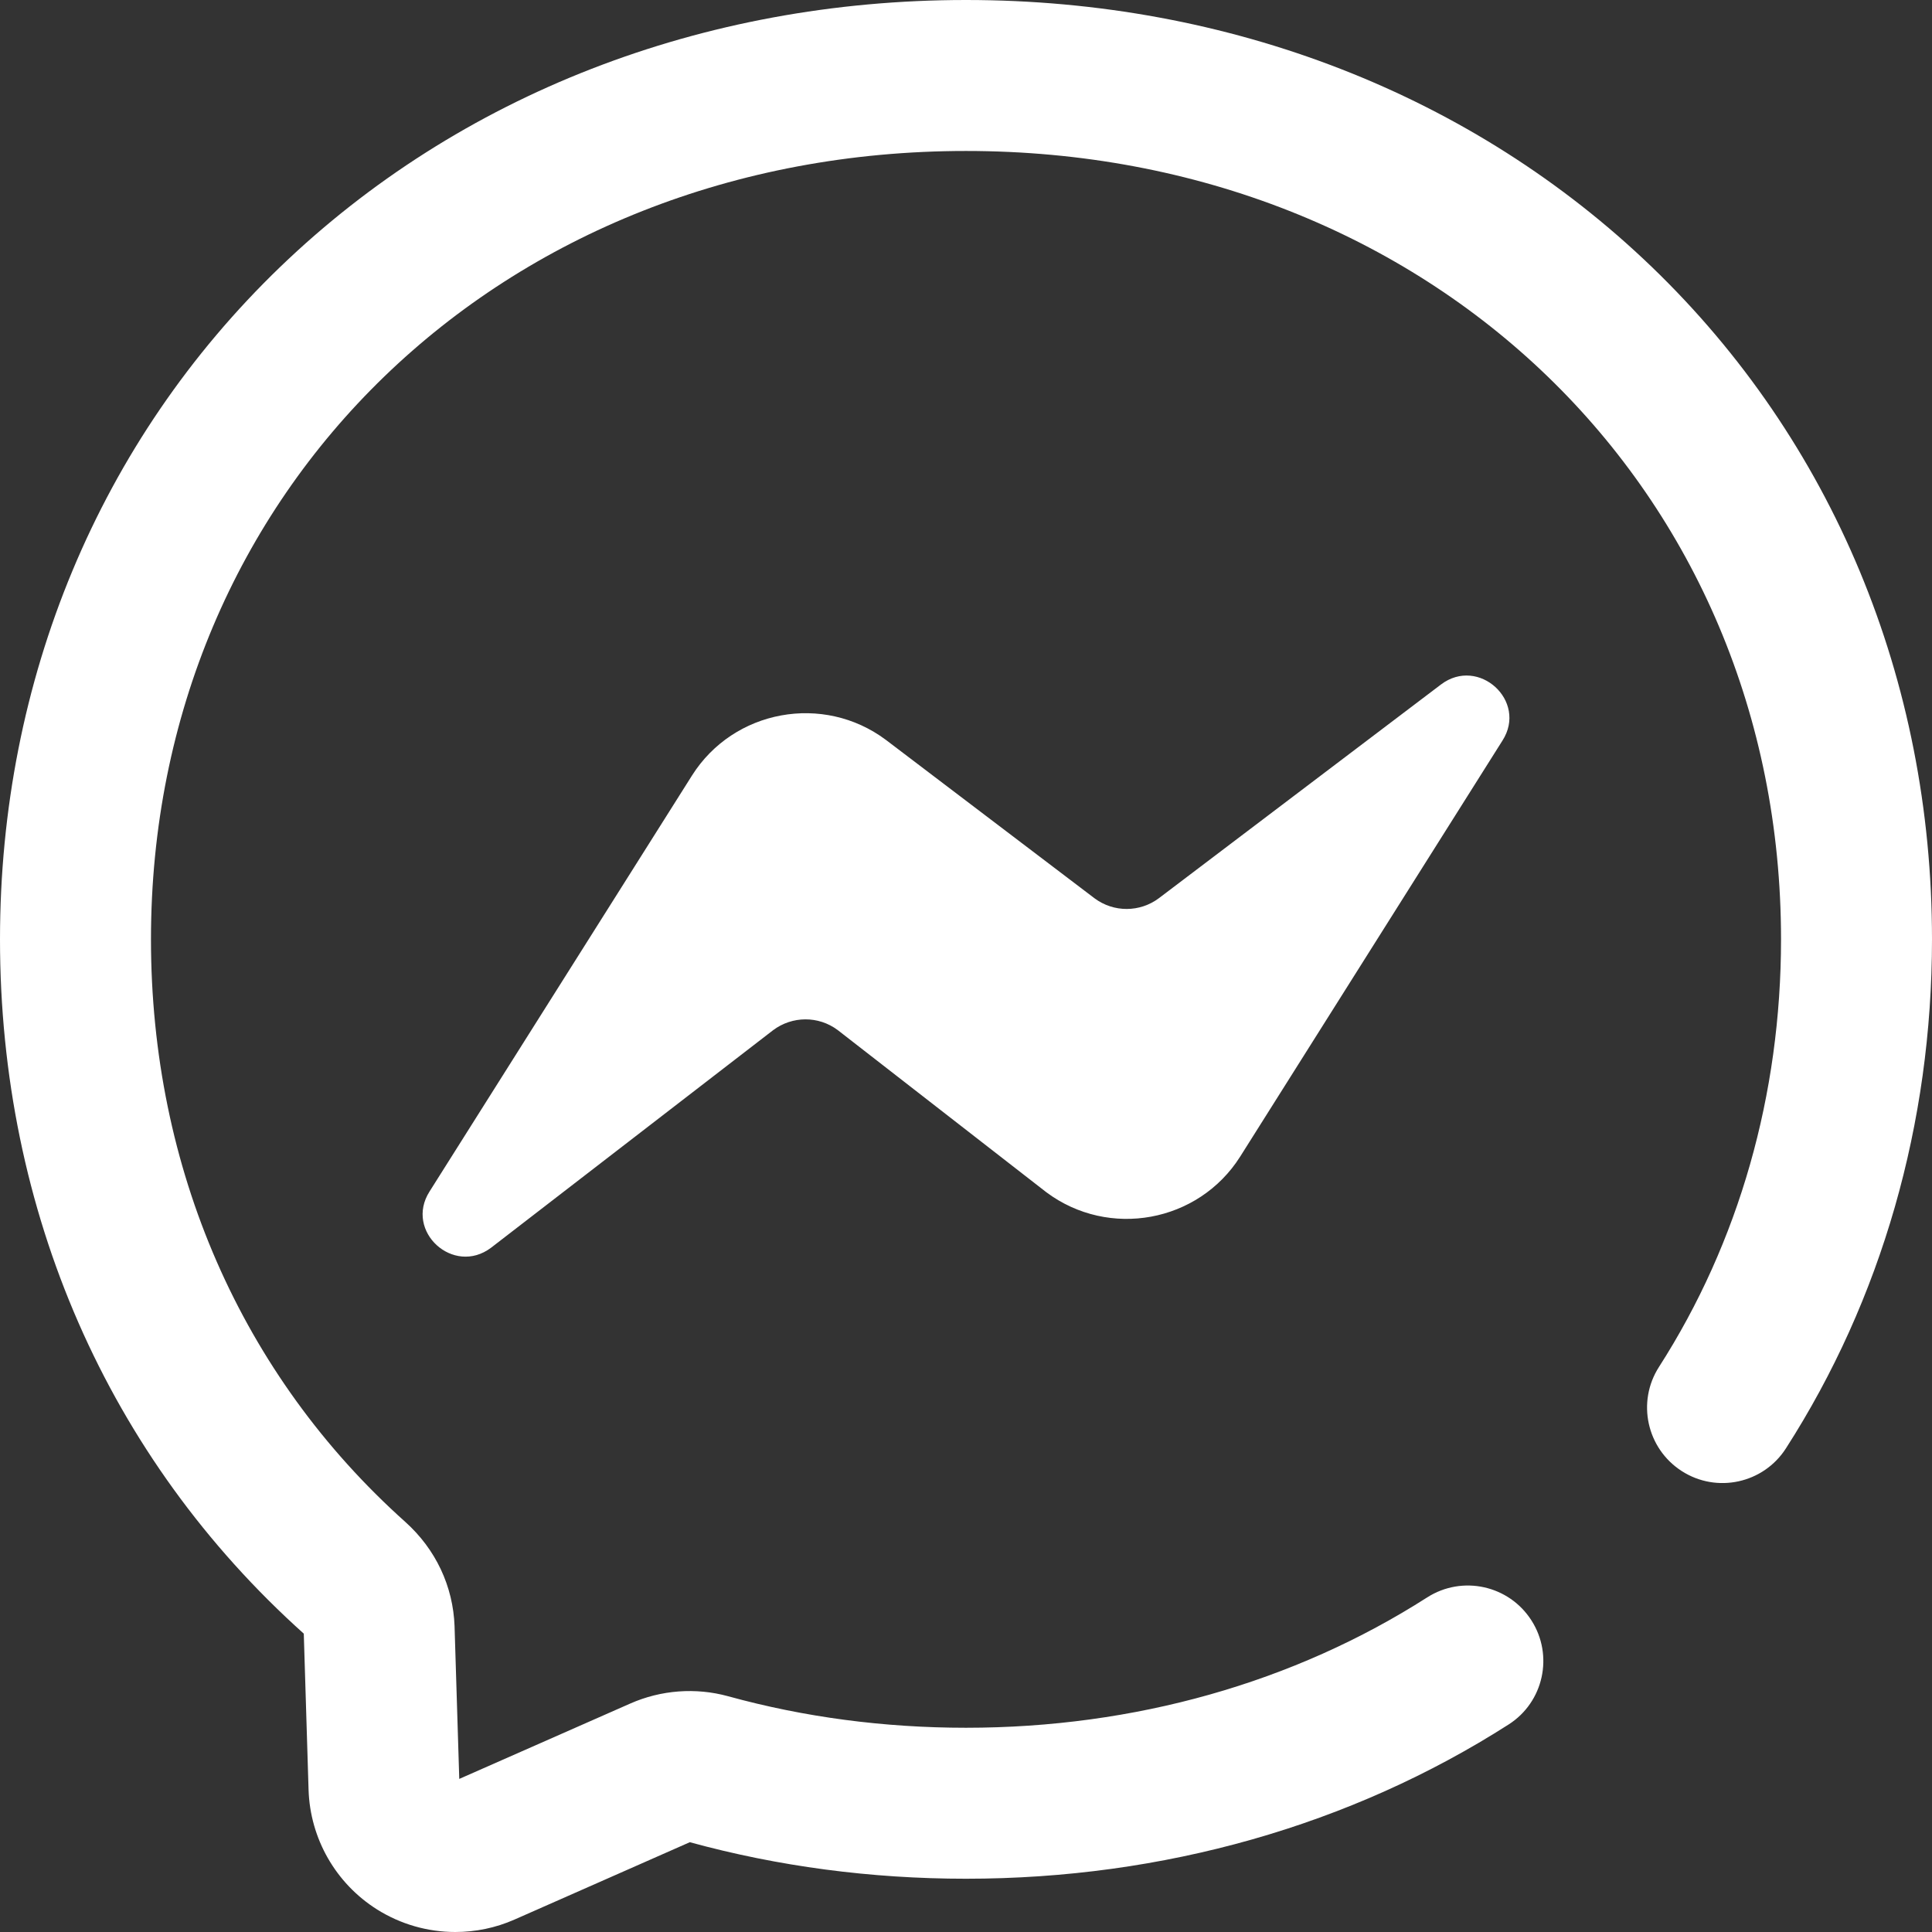 <svg width="21" height="21" viewBox="0 0 21 21" fill="none" xmlns="http://www.w3.org/2000/svg">
<rect x="0" y="0" width="21" height="21" fill="#333333" stroke="none"/>
<path d="M4.949 21C4.651 21 4.356 20.917 4.097 20.754C3.649 20.471 3.371 19.985 3.354 19.455L3.302 17.757C1.173 15.848 0 13.168 0 10.21C0 7.388 1.082 4.792 3.046 2.901C4.99 1.03 7.637 0 10.5 0C13.363 0 16.01 1.03 17.954 2.901C19.918 4.792 21 7.388 21 10.21C21 12.212 20.451 14.125 19.413 15.742C19.169 16.124 18.661 16.235 18.28 15.99C17.899 15.745 17.788 15.238 18.033 14.857C18.901 13.504 19.359 11.897 19.359 10.21C19.359 5.325 15.551 1.641 10.5 1.641C5.449 1.641 1.641 5.325 1.641 10.21C1.641 12.699 2.623 14.948 4.407 16.544C4.737 16.841 4.925 17.242 4.941 17.677C4.941 17.678 4.941 17.68 4.941 17.682L4.992 19.336L6.85 18.517C7.185 18.369 7.562 18.341 7.913 18.437C8.739 18.665 9.609 18.78 10.5 18.78C12.33 18.78 14.064 18.29 15.513 17.363C15.895 17.119 16.402 17.231 16.646 17.613C16.89 17.994 16.779 18.502 16.397 18.745C14.683 19.841 12.644 20.421 10.5 20.421C9.468 20.421 8.458 20.287 7.498 20.024L5.592 20.865C5.386 20.956 5.167 21 4.949 21ZM5.338 13.562L8.403 11.198C8.611 11.042 8.896 11.04 9.105 11.196L11.373 12.959C12.053 13.467 13.027 13.288 13.48 12.572L16.331 8.05C16.607 7.619 16.071 7.131 15.663 7.44L12.598 9.762C12.391 9.918 12.106 9.92 11.897 9.764L9.629 8.042C8.949 7.534 7.975 7.713 7.522 8.429L4.669 12.951C4.394 13.383 4.929 13.871 5.338 13.562Z" fill="white"/>
</svg>
